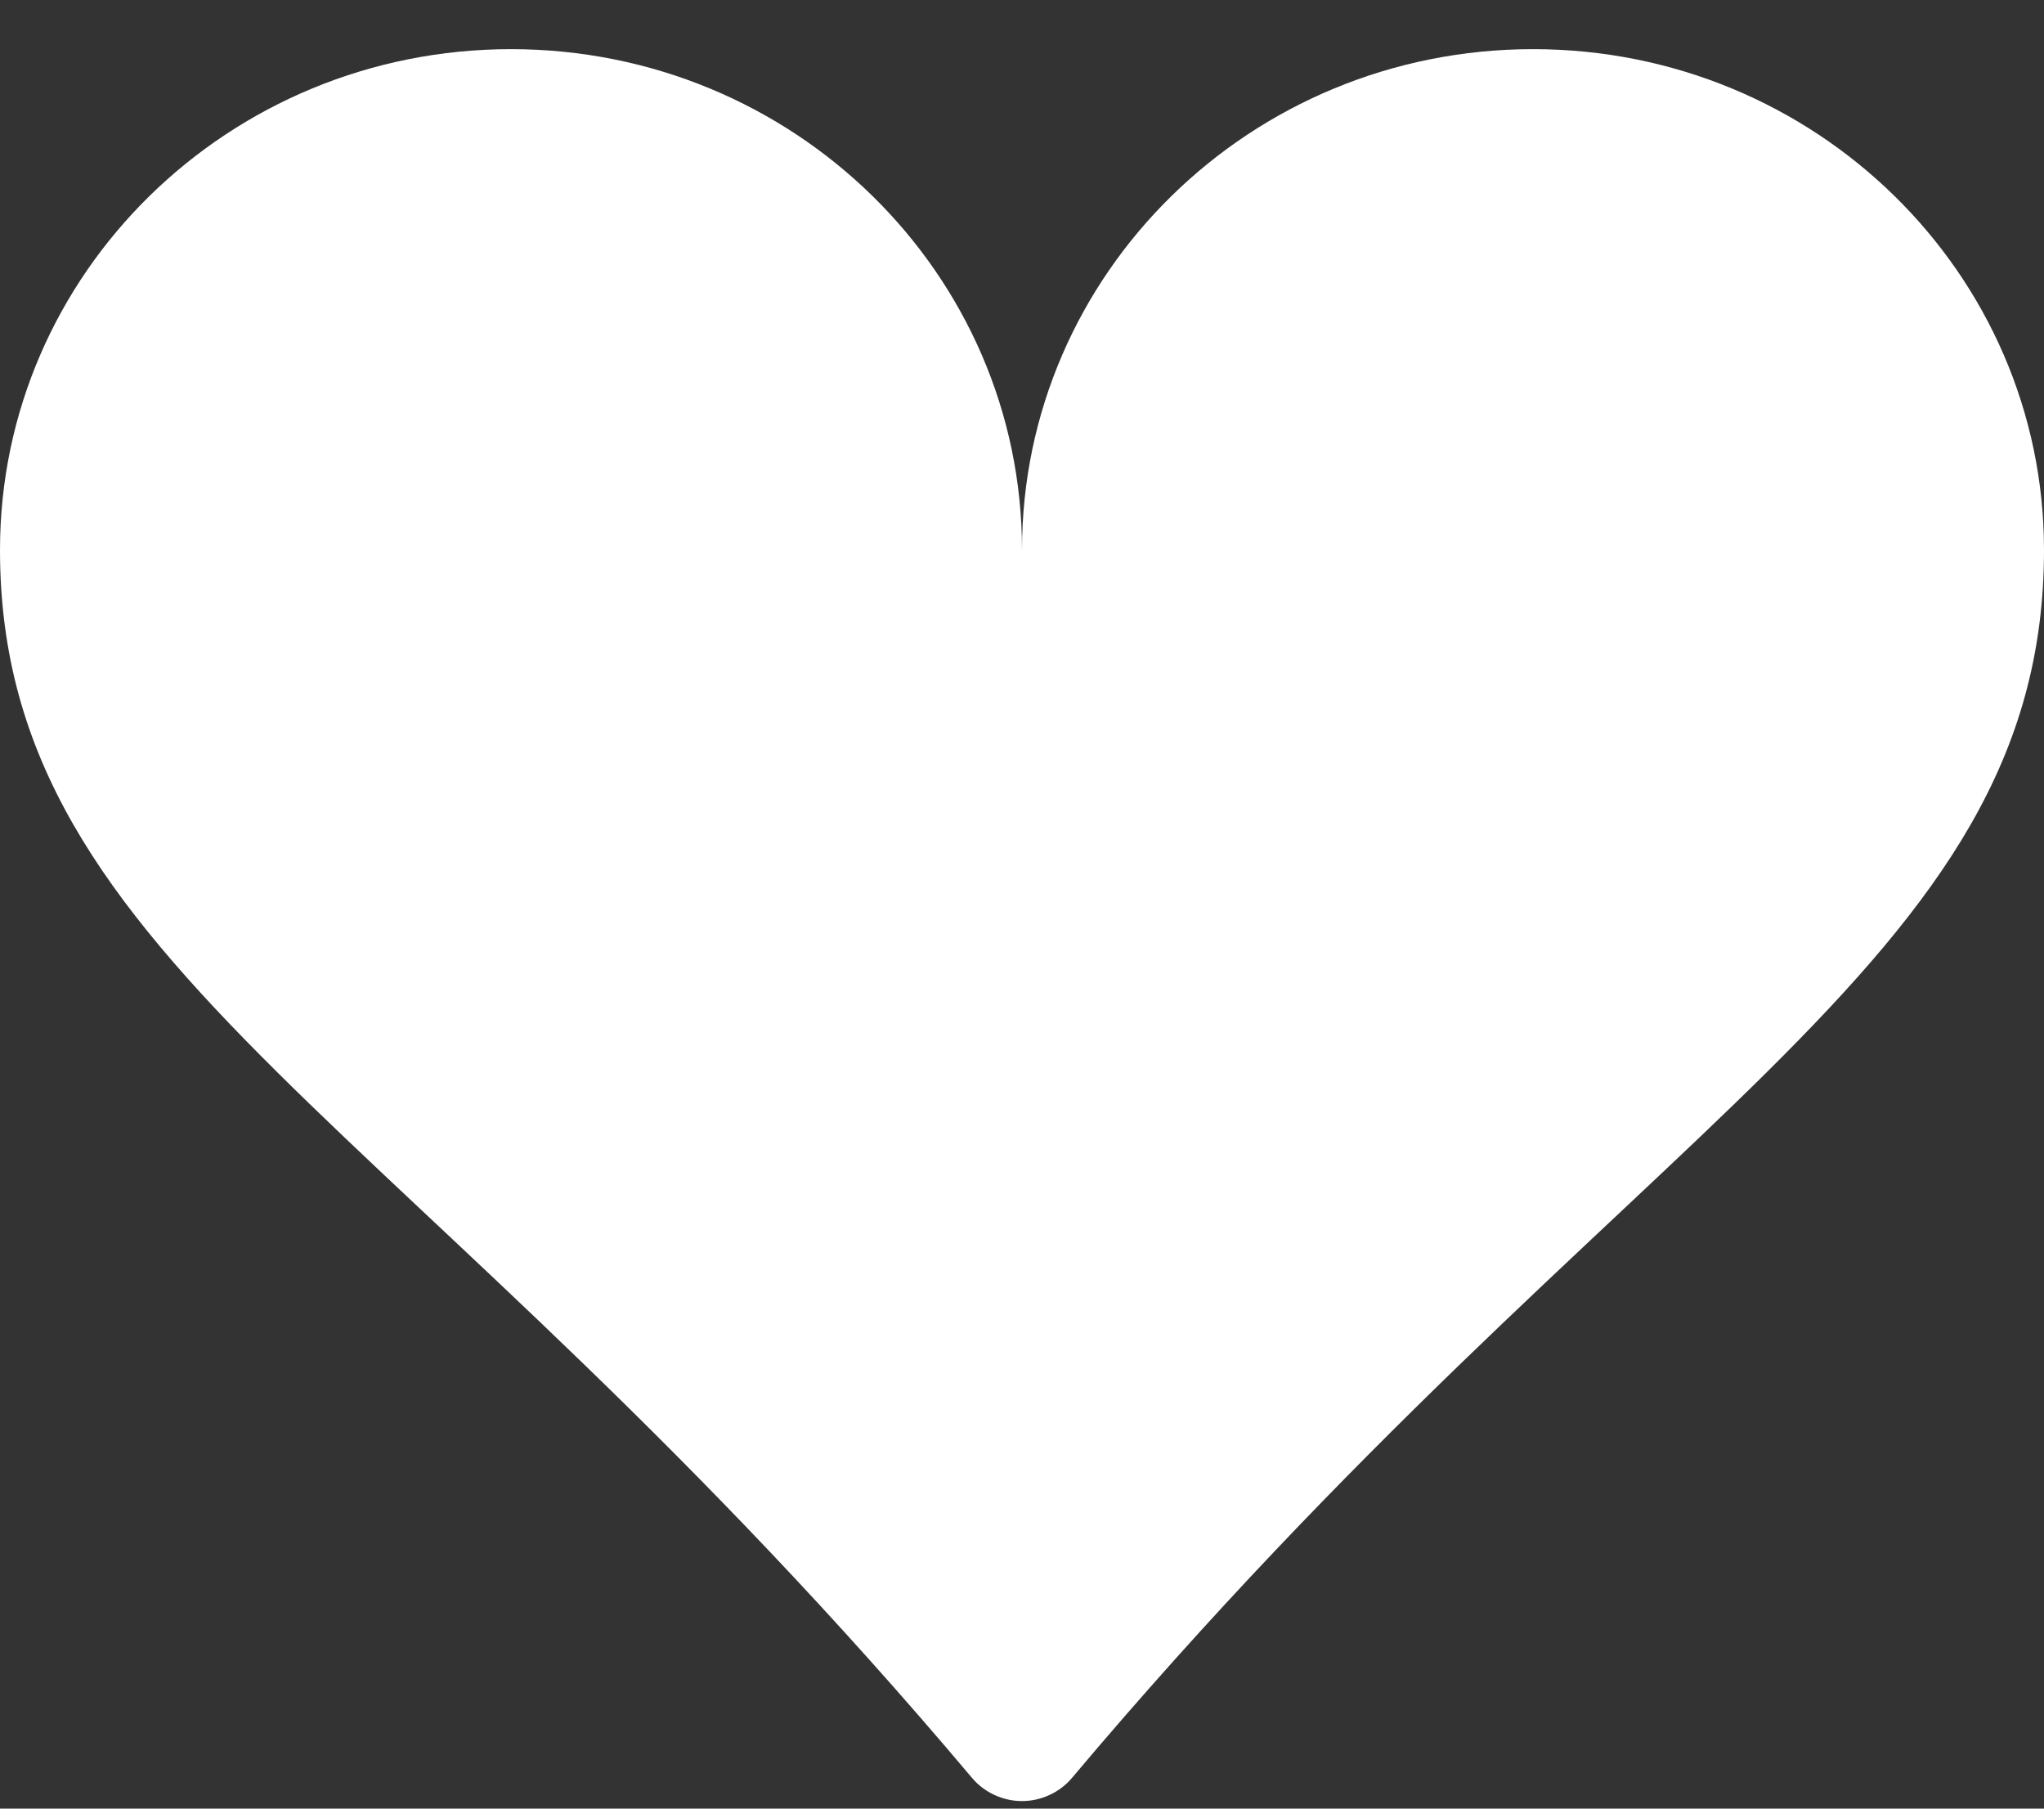 <svg width="26" height="23" viewBox="0 0 26 23" fill="none" xmlns="http://www.w3.org/2000/svg"><rect x="0" y="0" width="26" height="23" fill="#333333" stroke="none"/><path d="M6.5 0.625C10.091 0.625 13 3.477 13 6.995C13 3.477 15.909 0.625 19.5 0.625C23.091 0.625 26 3.477 26 6.995C26 12.297 20.745 14.168 13.637 22.608C13.559 22.701 13.461 22.775 13.351 22.826C13.241 22.877 13.121 22.904 13 22.904C12.879 22.904 12.759 22.877 12.649 22.826C12.539 22.775 12.441 22.701 12.363 22.608C5.255 14.168 0 12.297 0 6.995C0 3.477 2.909 0.625 6.5 0.625Z" fill="white"/></svg>